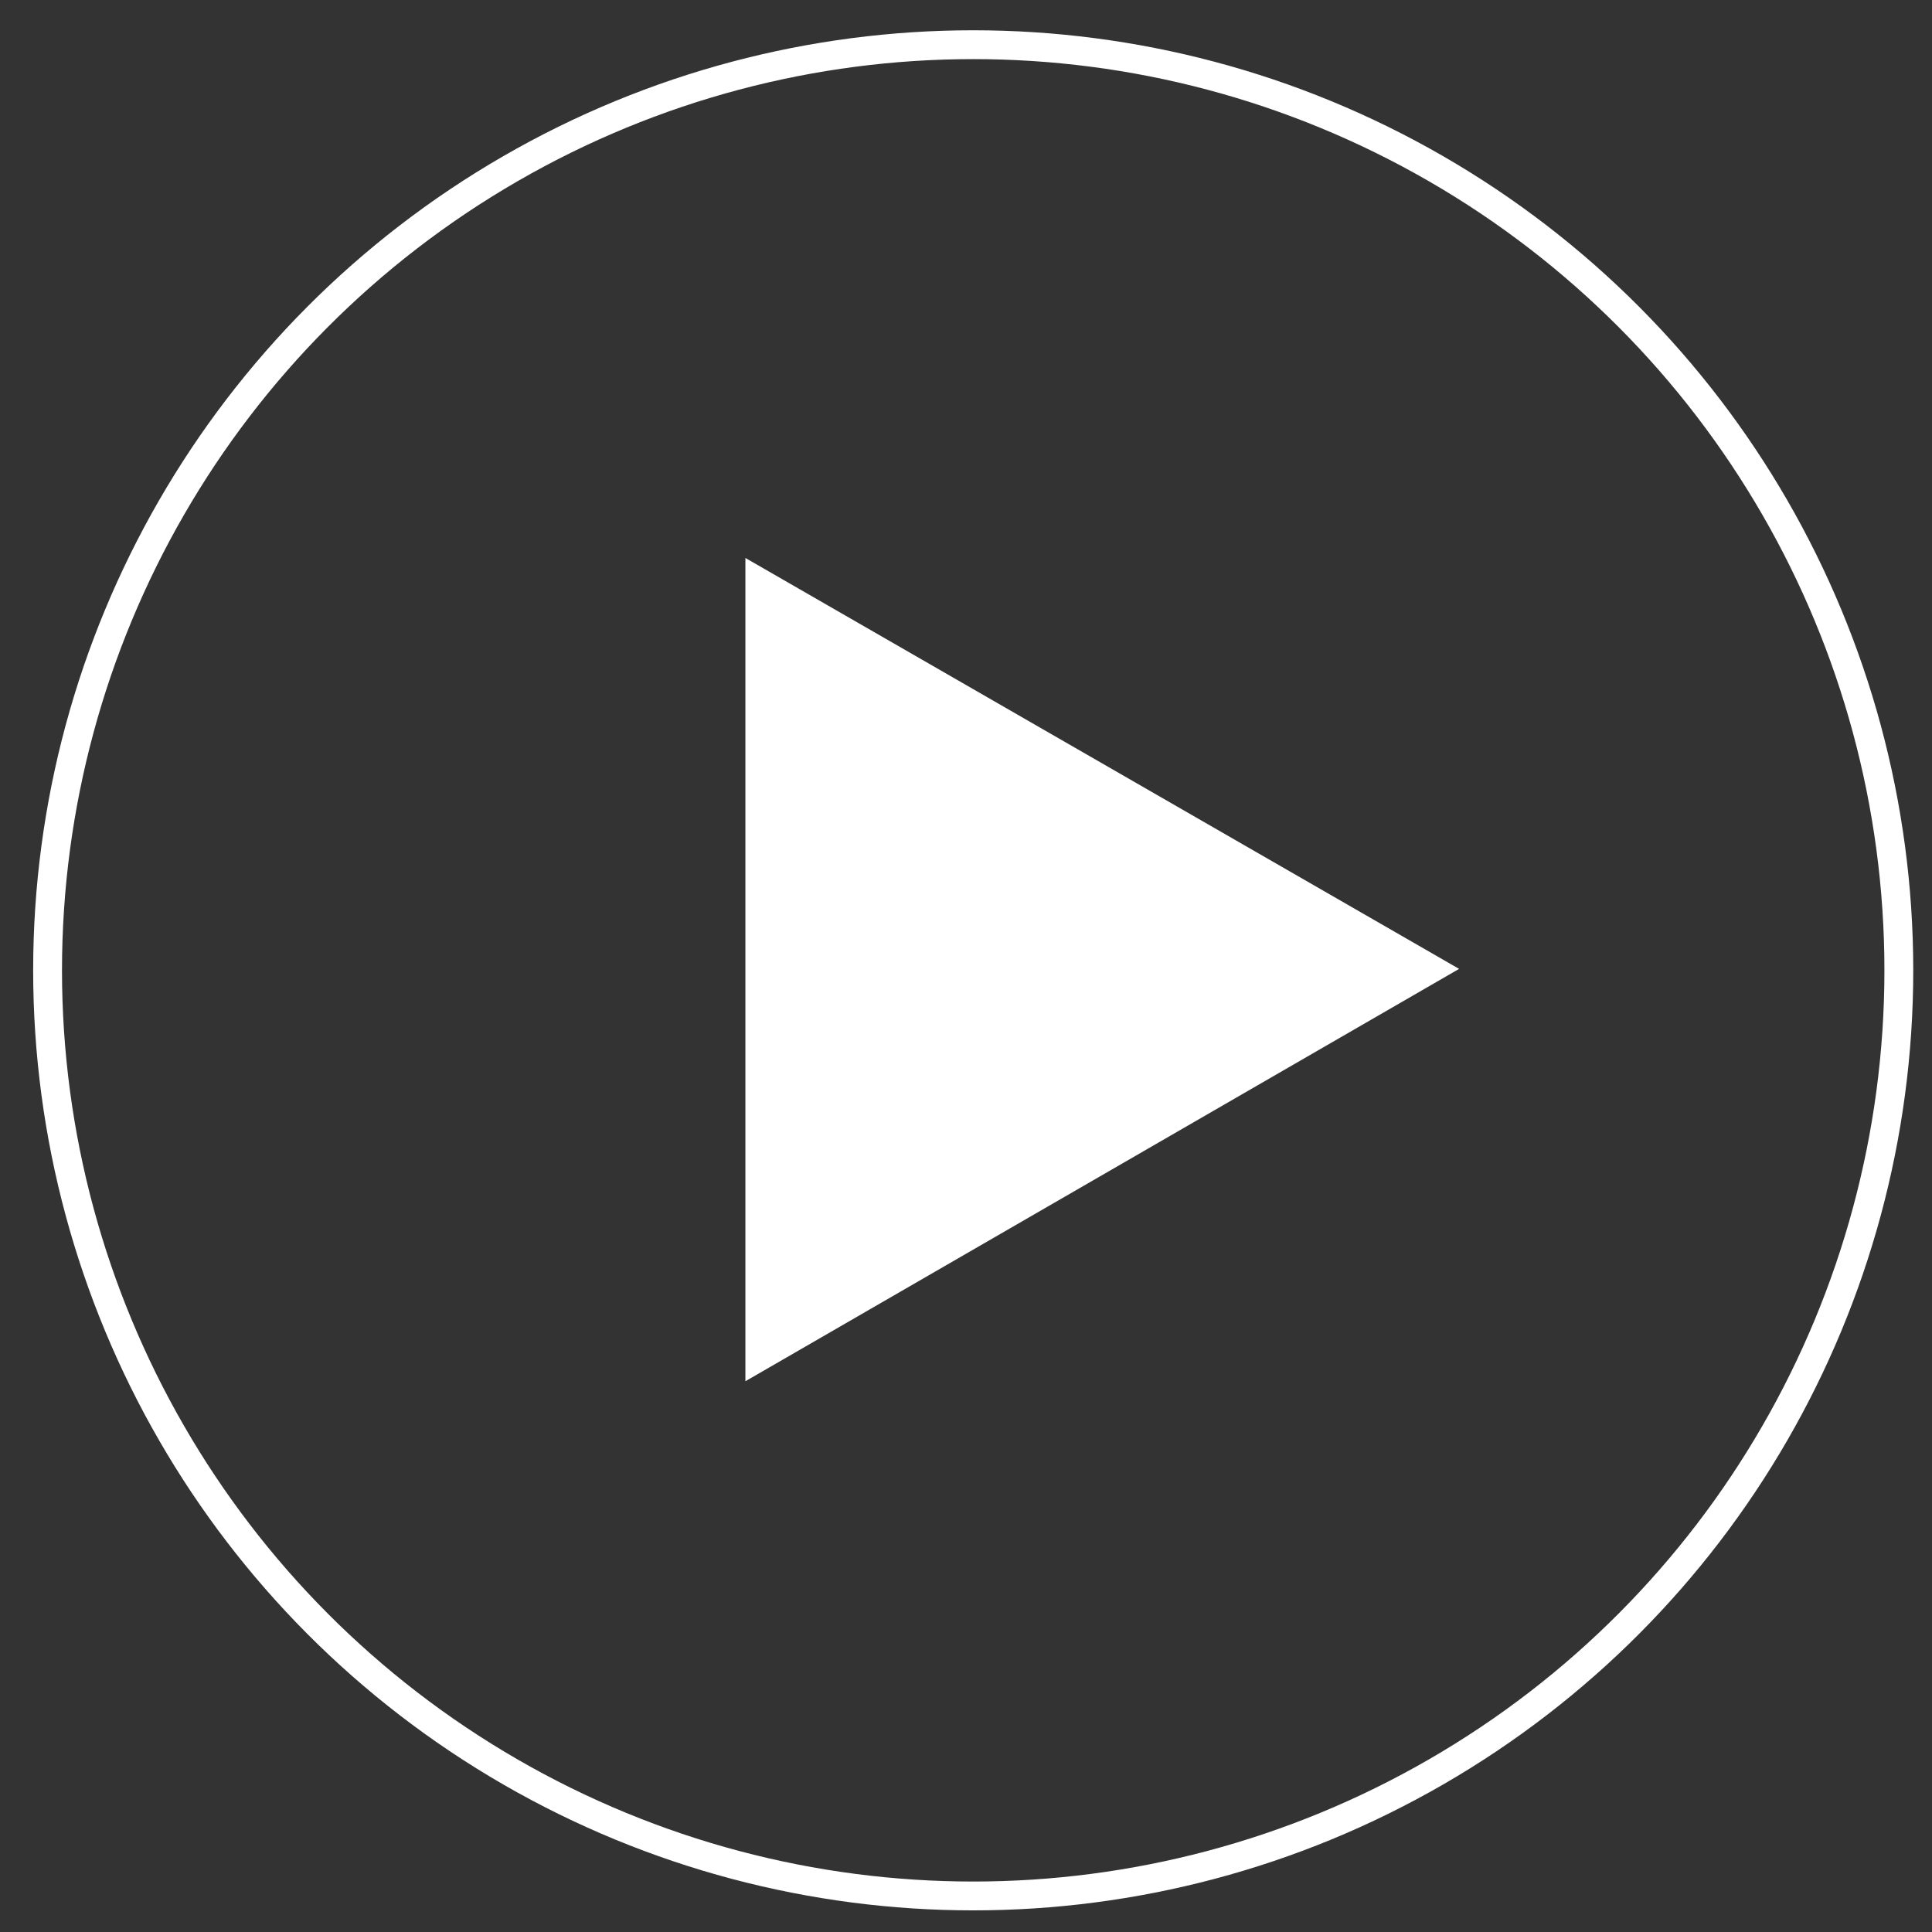 <?xml version="1.0" encoding="utf-8"?>
<!-- Generator: Adobe Illustrator 23.1.0, SVG Export Plug-In . SVG Version: 6.00 Build 0)  -->
<svg version="1.1" id="Layer_1" xmlns="http://www.w3.org/2000/svg" xmlns:xlink="http://www.w3.org/1999/xlink" x="0px" y="0px"
	 viewBox="0 0 134 134" style="enable-background:new 0 0 134 134;" xml:space="preserve">
<rect x="0" y="0" width="134" height="134" fill="#333333" stroke="none"/>
<style type="text/css">
	.st0{fill:#FFFFFF;}
	.st1{fill:none;stroke:#FFFFFF;stroke-width:2;}
</style>
<g id="XMLID_1_">
	<g>
		<polygon class="st0" points="101.2,67.2 51.7,95.8 51.7,38.7 		"/>
	</g>
	<g>
	</g>
</g>
<circle class="st1" cx="67.5" cy="67.3" r="64.2"/>
</svg>
